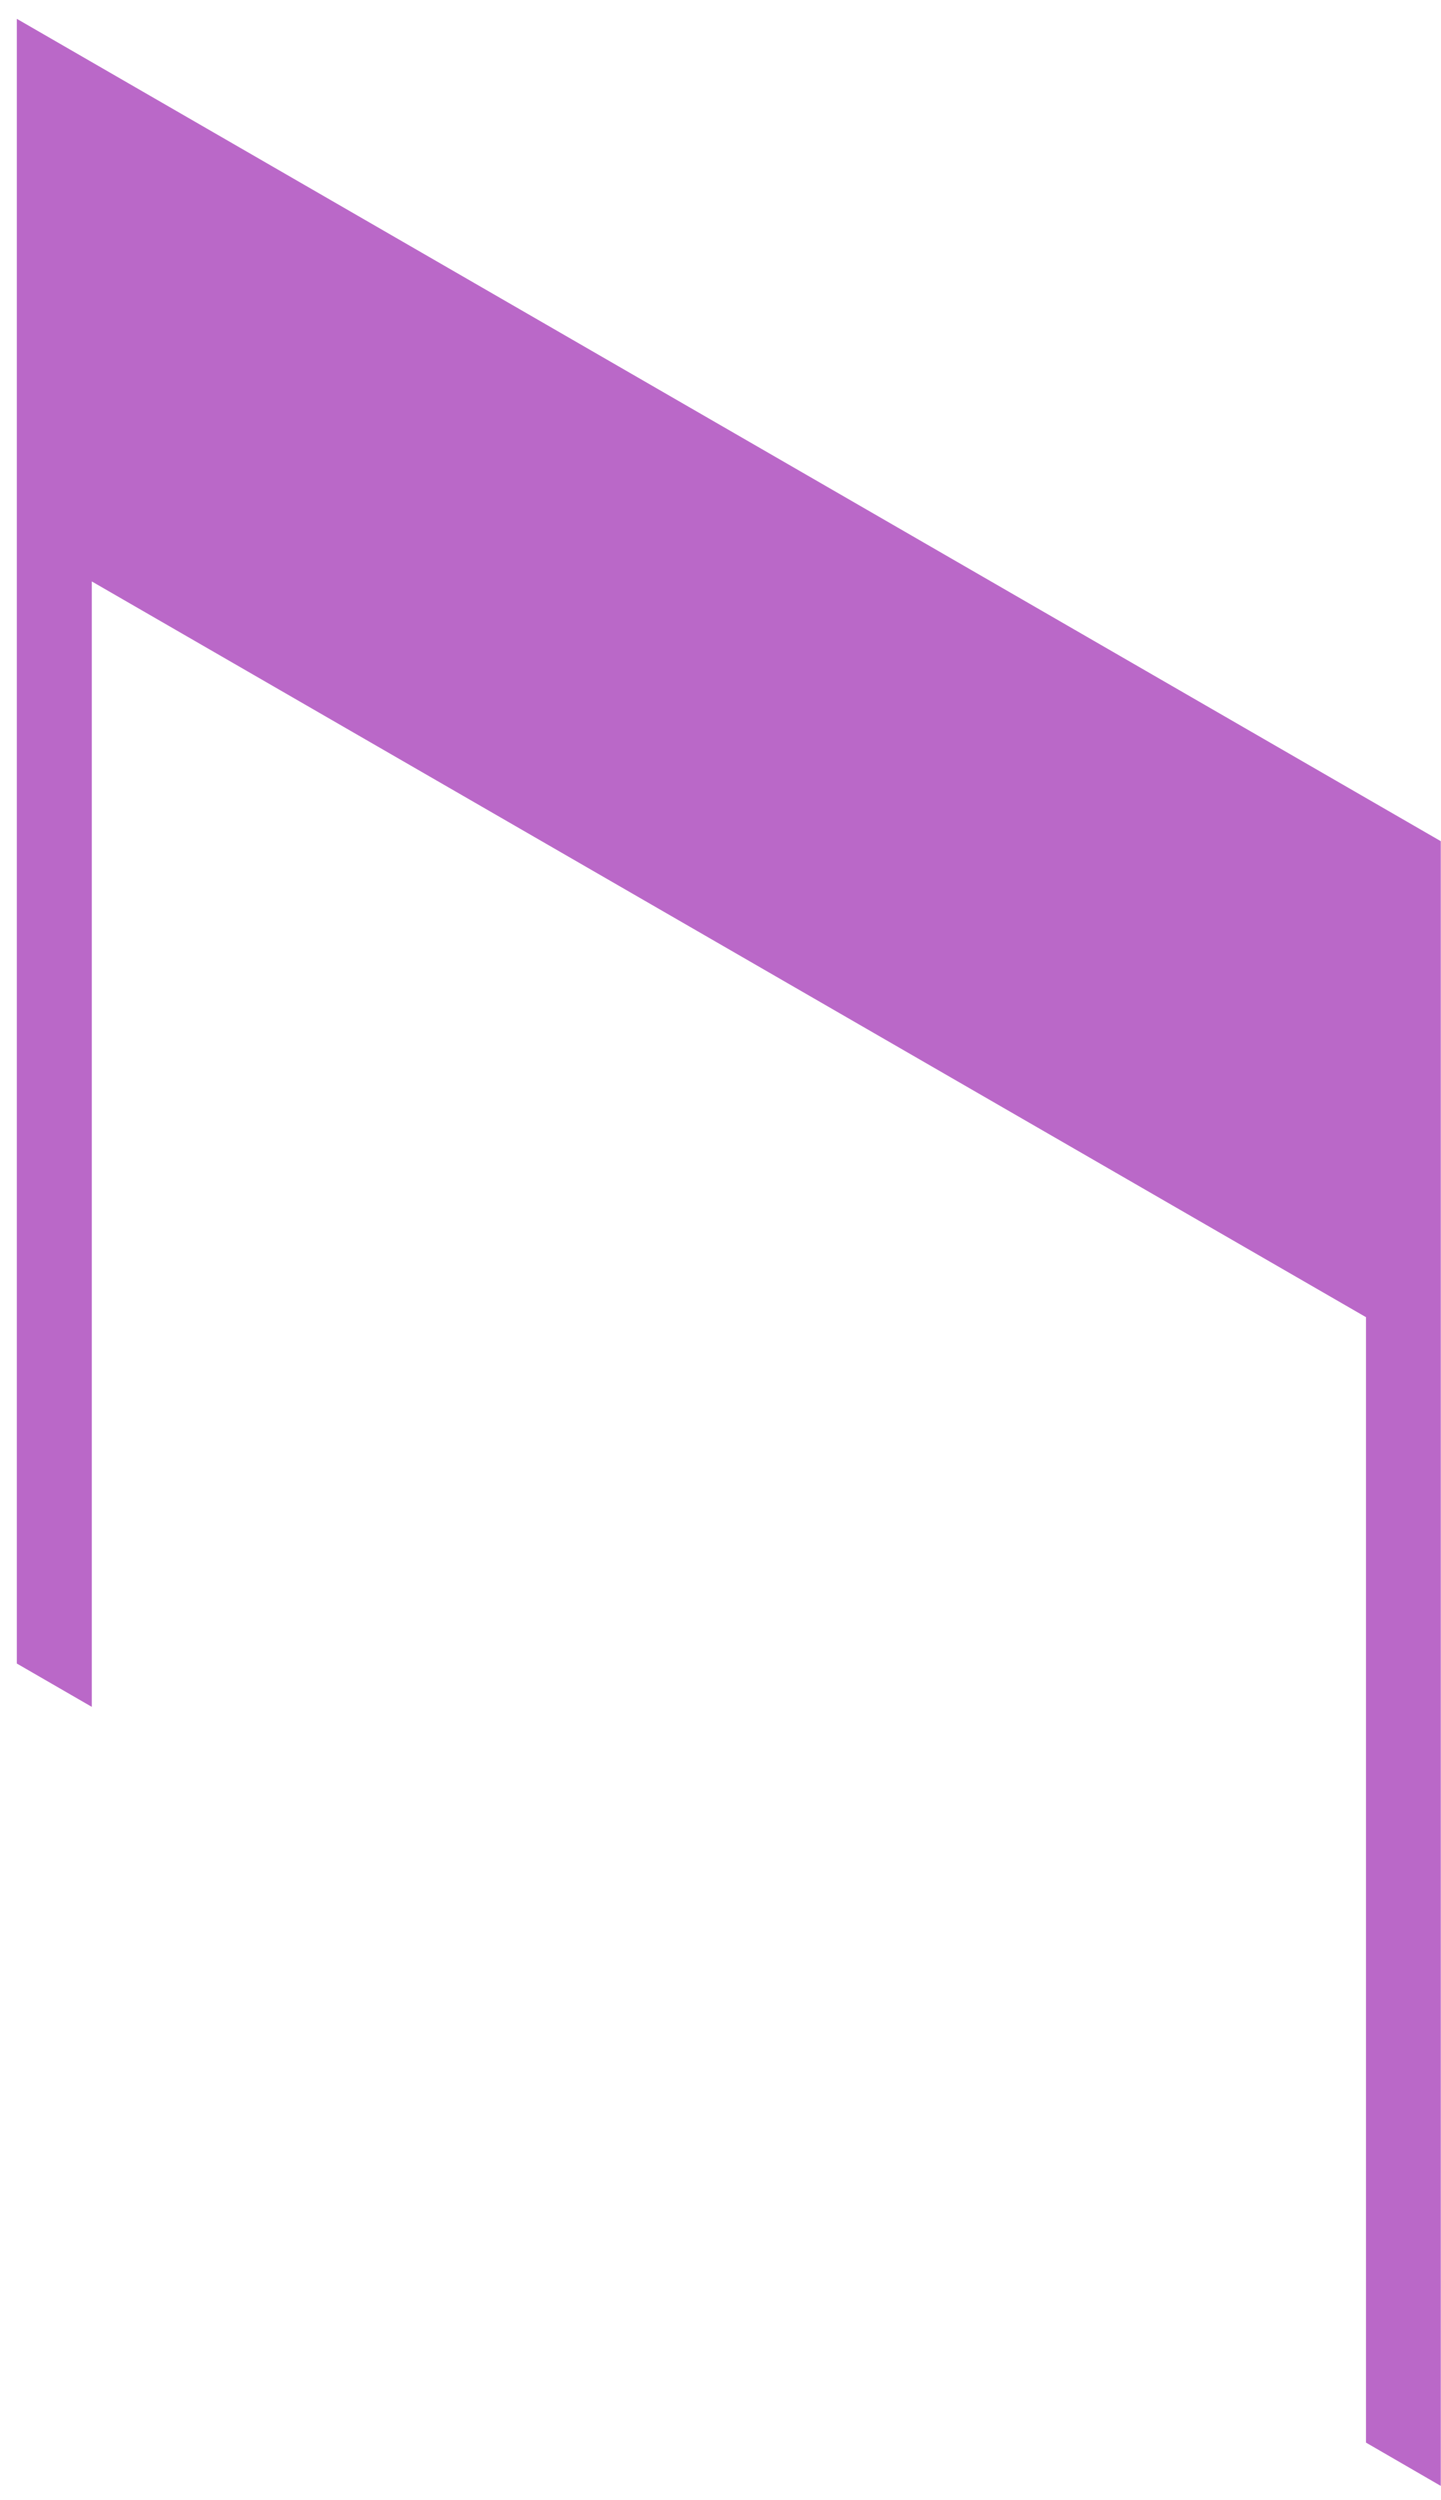 <?xml version="1.0" encoding="UTF-8" standalone="no"?><svg width='64' height='111' viewBox='0 0 64 111' fill='none' xmlns='http://www.w3.org/2000/svg'>
<path d='M0.747 0.836V73.862L4.077 75.786V25.816L60.668 58.483V108.453L63.99 110.376V37.349L0.747 0.836Z' fill='#BA68C8'/>
</svg>
